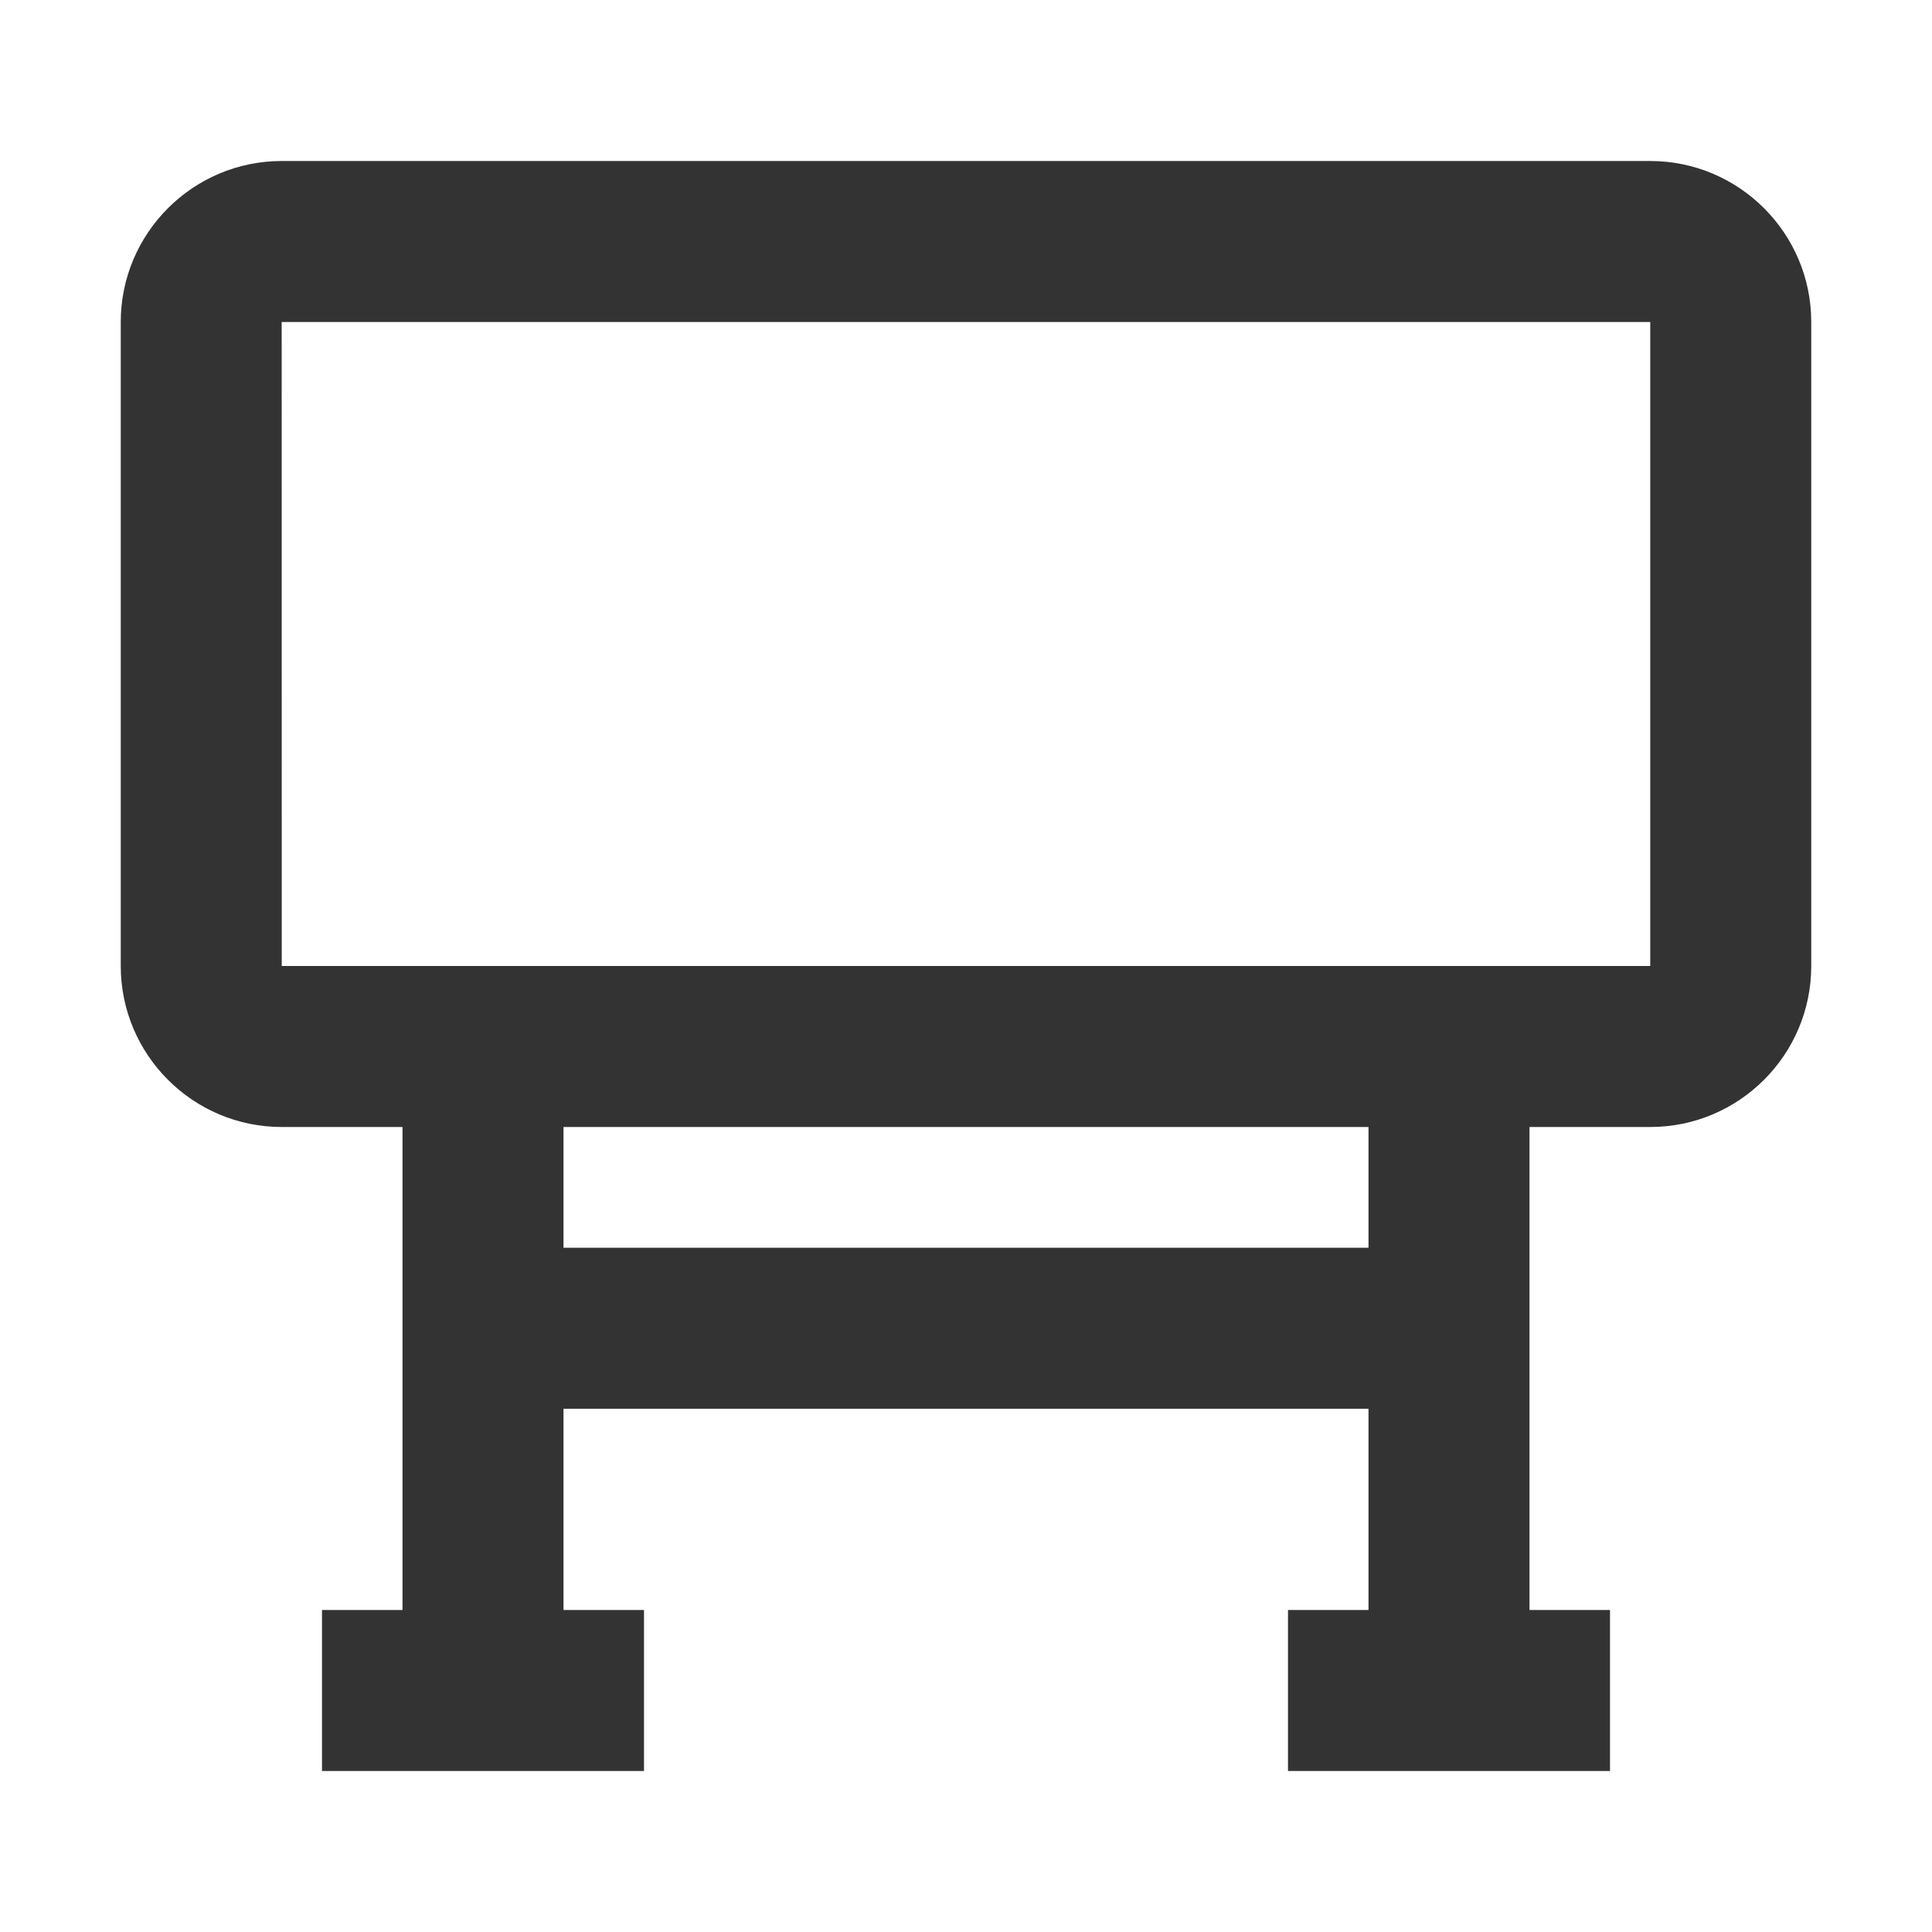 <?xml version="1.0" encoding="iso-8859-1"?>
<svg version="1.1" id="&#x56FE;&#x5C42;_1" xmlns="http://www.w3.org/2000/svg" xmlns:xlink="http://www.w3.org/1999/xlink" x="0px"
	 y="0px" viewBox="0 0 24 24" style="enable-background:new 0 0 24 24;" xml:space="preserve">
<path style="fill:#333333;" d="M20.5,14h-17c-1.103,0-2-0.897-2-2V4c0-1.103,0.897-2,2-2h17c1.103,0,2,0.897,2,2v8
	C22.5,13.103,21.603,14,20.5,14z M3.5,4H3.499L3.5,12h17V4H3.5z"/>
<rect x="5" y="13" style="fill:#333333;" width="2" height="8"/>
<rect x="6" y="15.5" style="fill:#333333;" width="12" height="2"/>
<rect x="4" y="20" style="fill:#333333;" width="4" height="2"/>
<rect x="16" y="20" style="fill:#333333;" width="4" height="2"/>
<rect x="17" y="13" style="fill:#333333;" width="2" height="8"/>
</svg>






